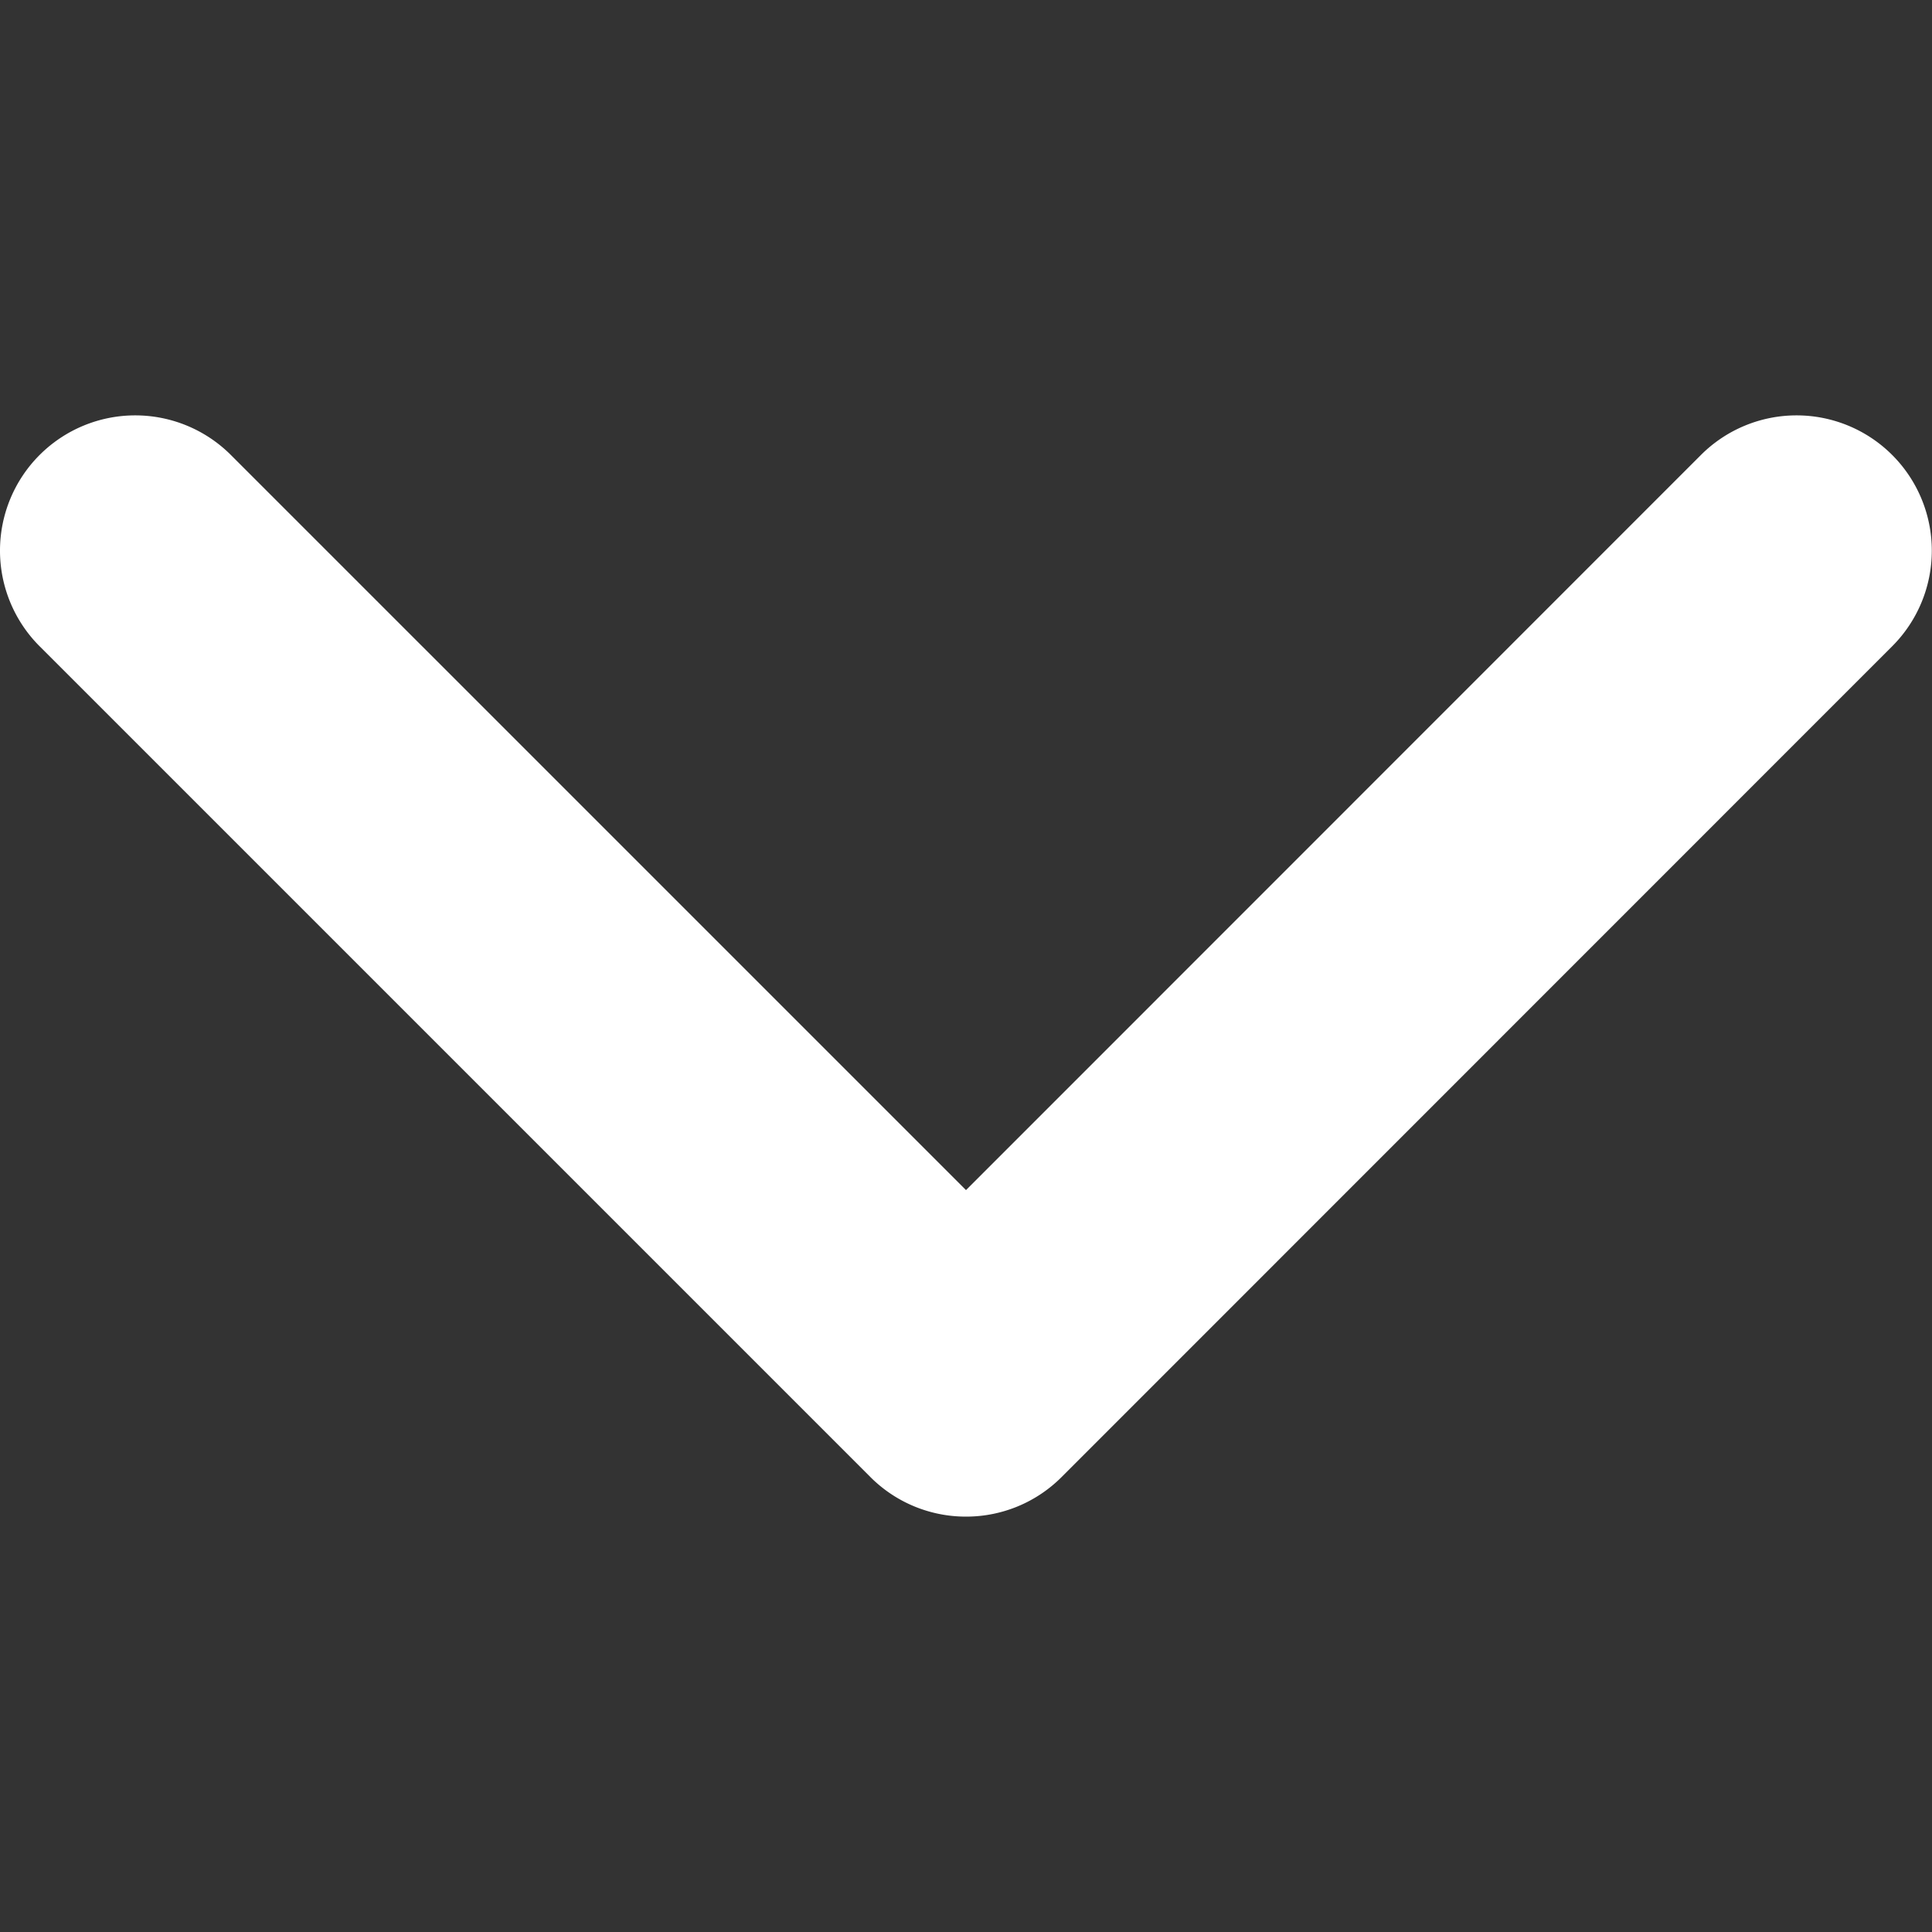 <svg width="10" height="10" fill="none" xmlns="http://www.w3.org/2000/svg"><rect width="100%" height="100%" fill="#333333" stroke="none"/><path d="M5 7.85a.698.698 0 01-.495-.205l-4.3-4.3a.7.7 0 11.99-.99L5 6.16l3.804-3.805a.7.7 0 01.99.99l-4.299 4.3A.698.698 0 015 7.85z" fill="#fff"/></svg>